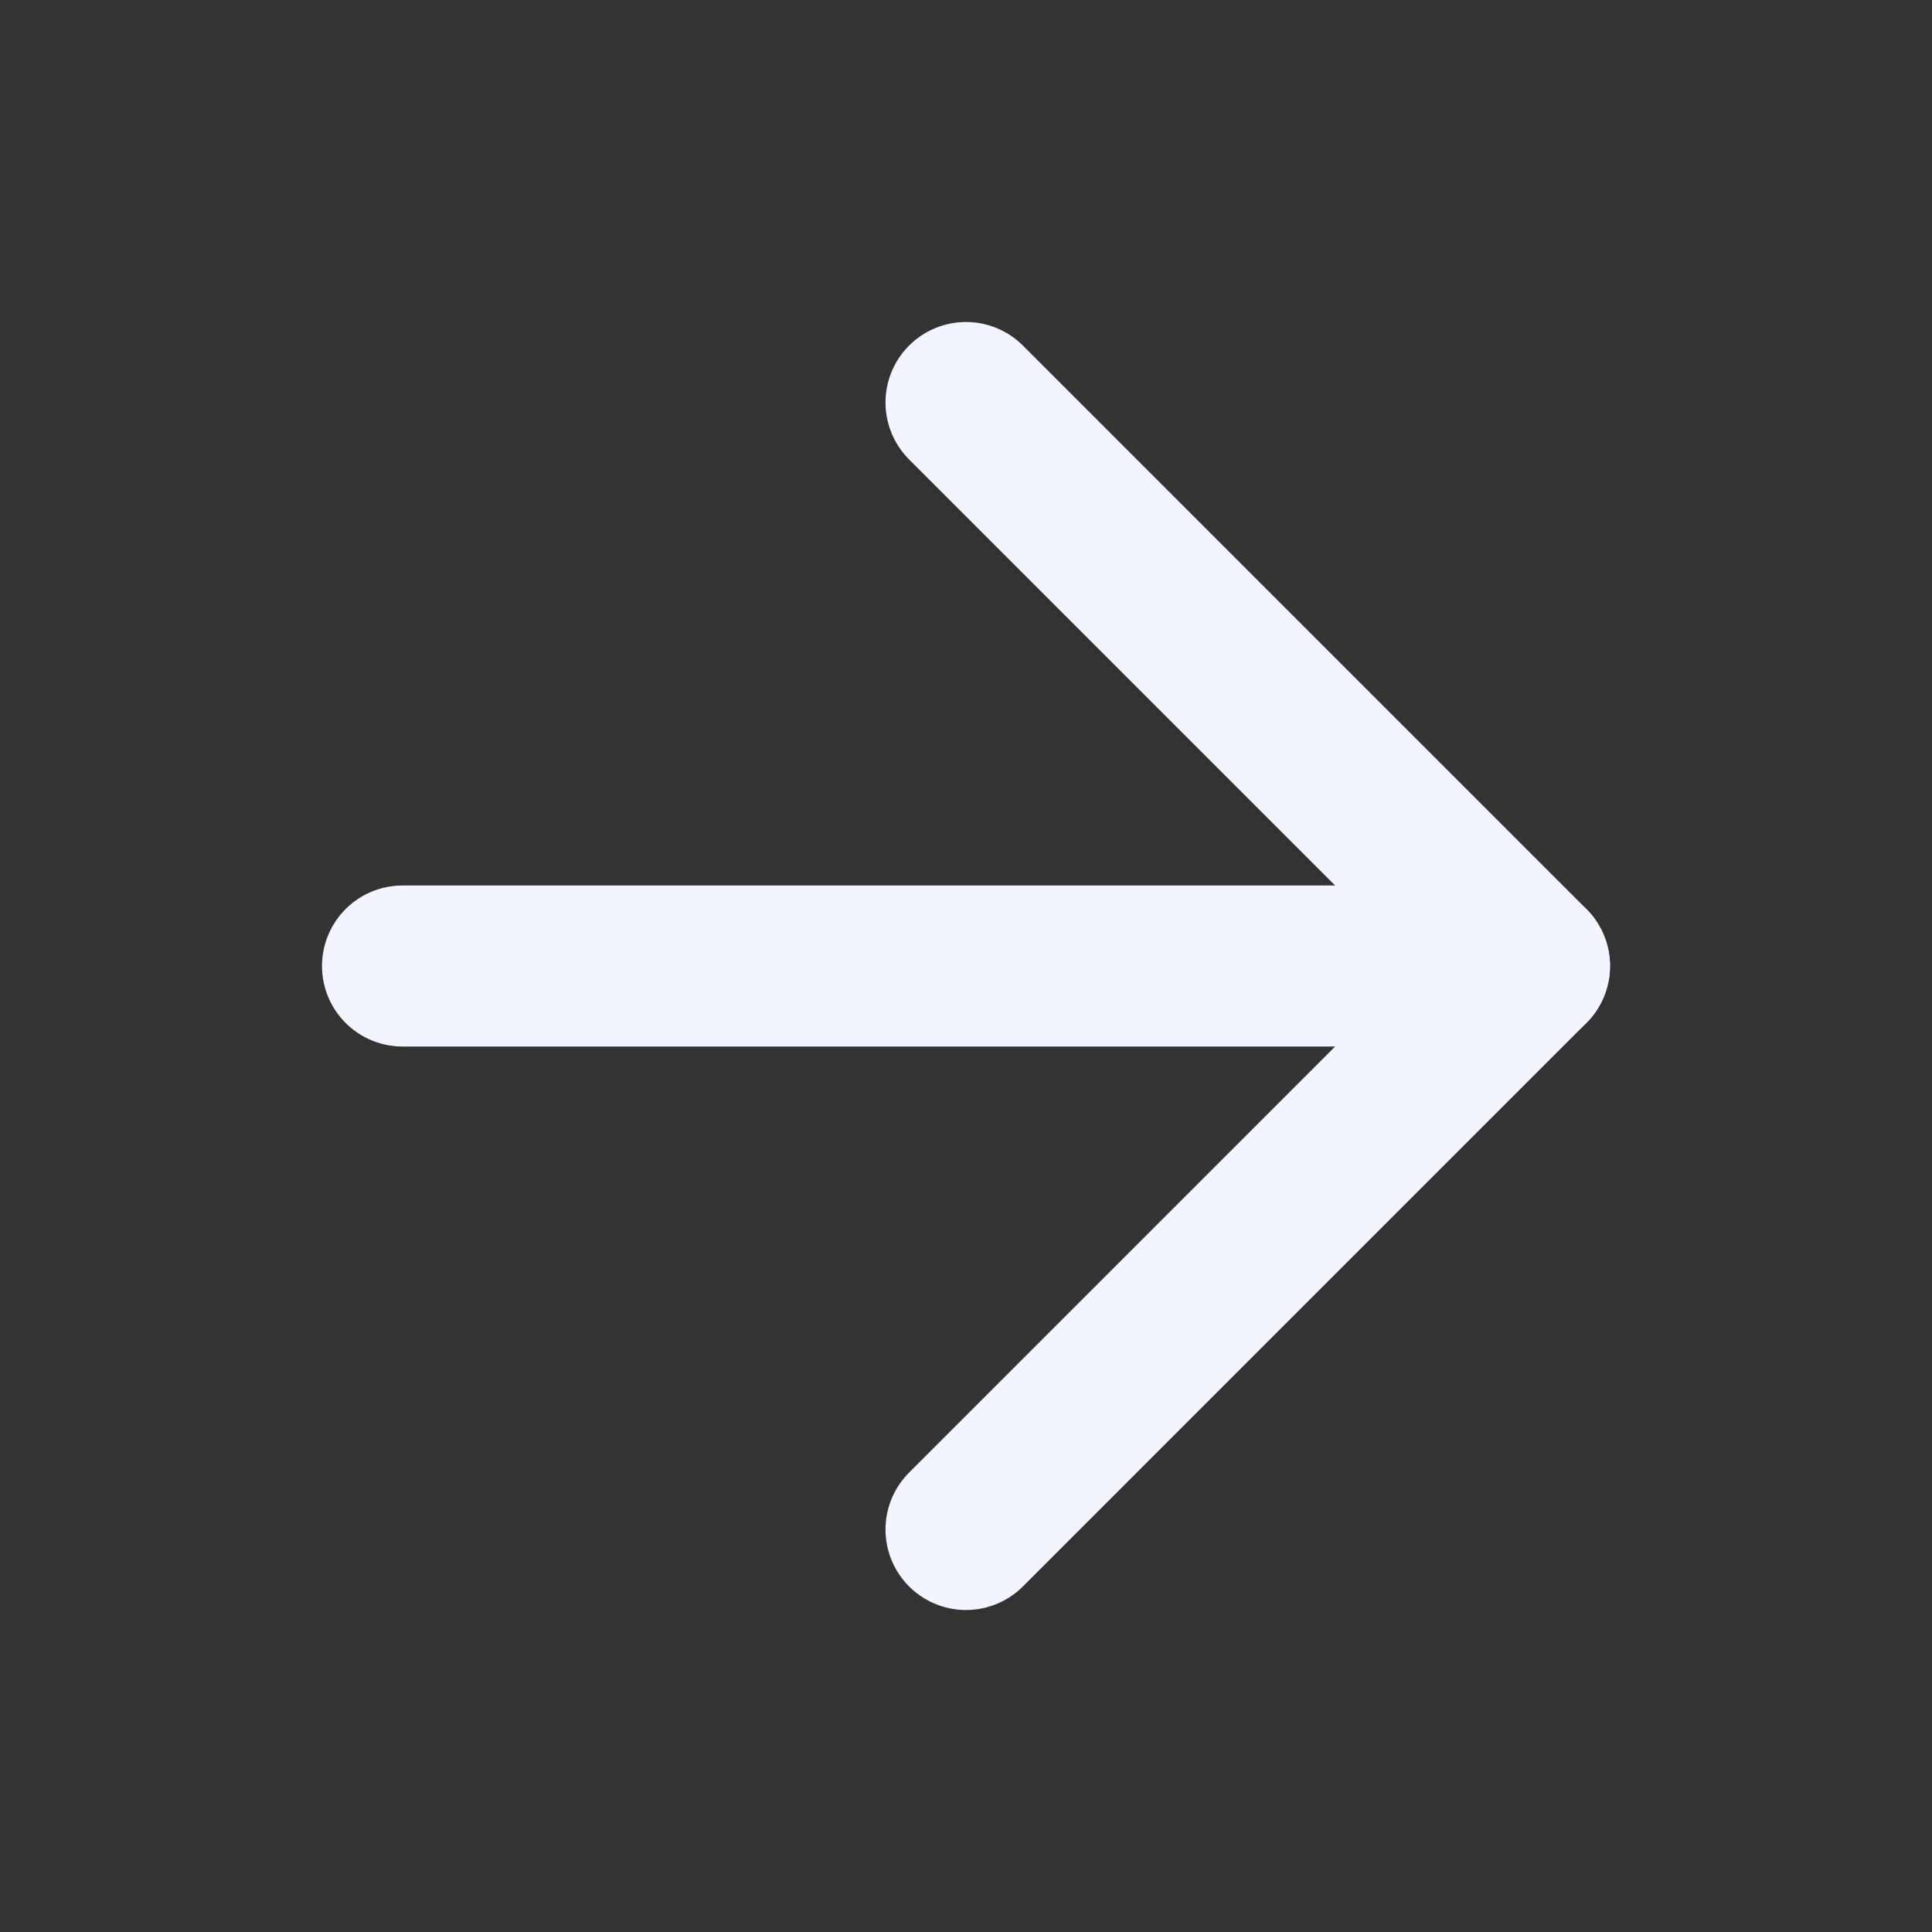 <svg width="24" height="24" viewBox="0 0 24 24" fill="none" xmlns="http://www.w3.org/2000/svg">
<rect x="0" y="0" width="24" height="24" fill="#333333" stroke="none"/>
<path d="M5 12H19" stroke="#F2F5FF" stroke-width="2" stroke-linecap="round" stroke-linejoin="round"/>
<path d="M12 5L19 12L12 19" stroke="#F2F5FF" stroke-width="2" stroke-linecap="round" stroke-linejoin="round"/>
</svg>

